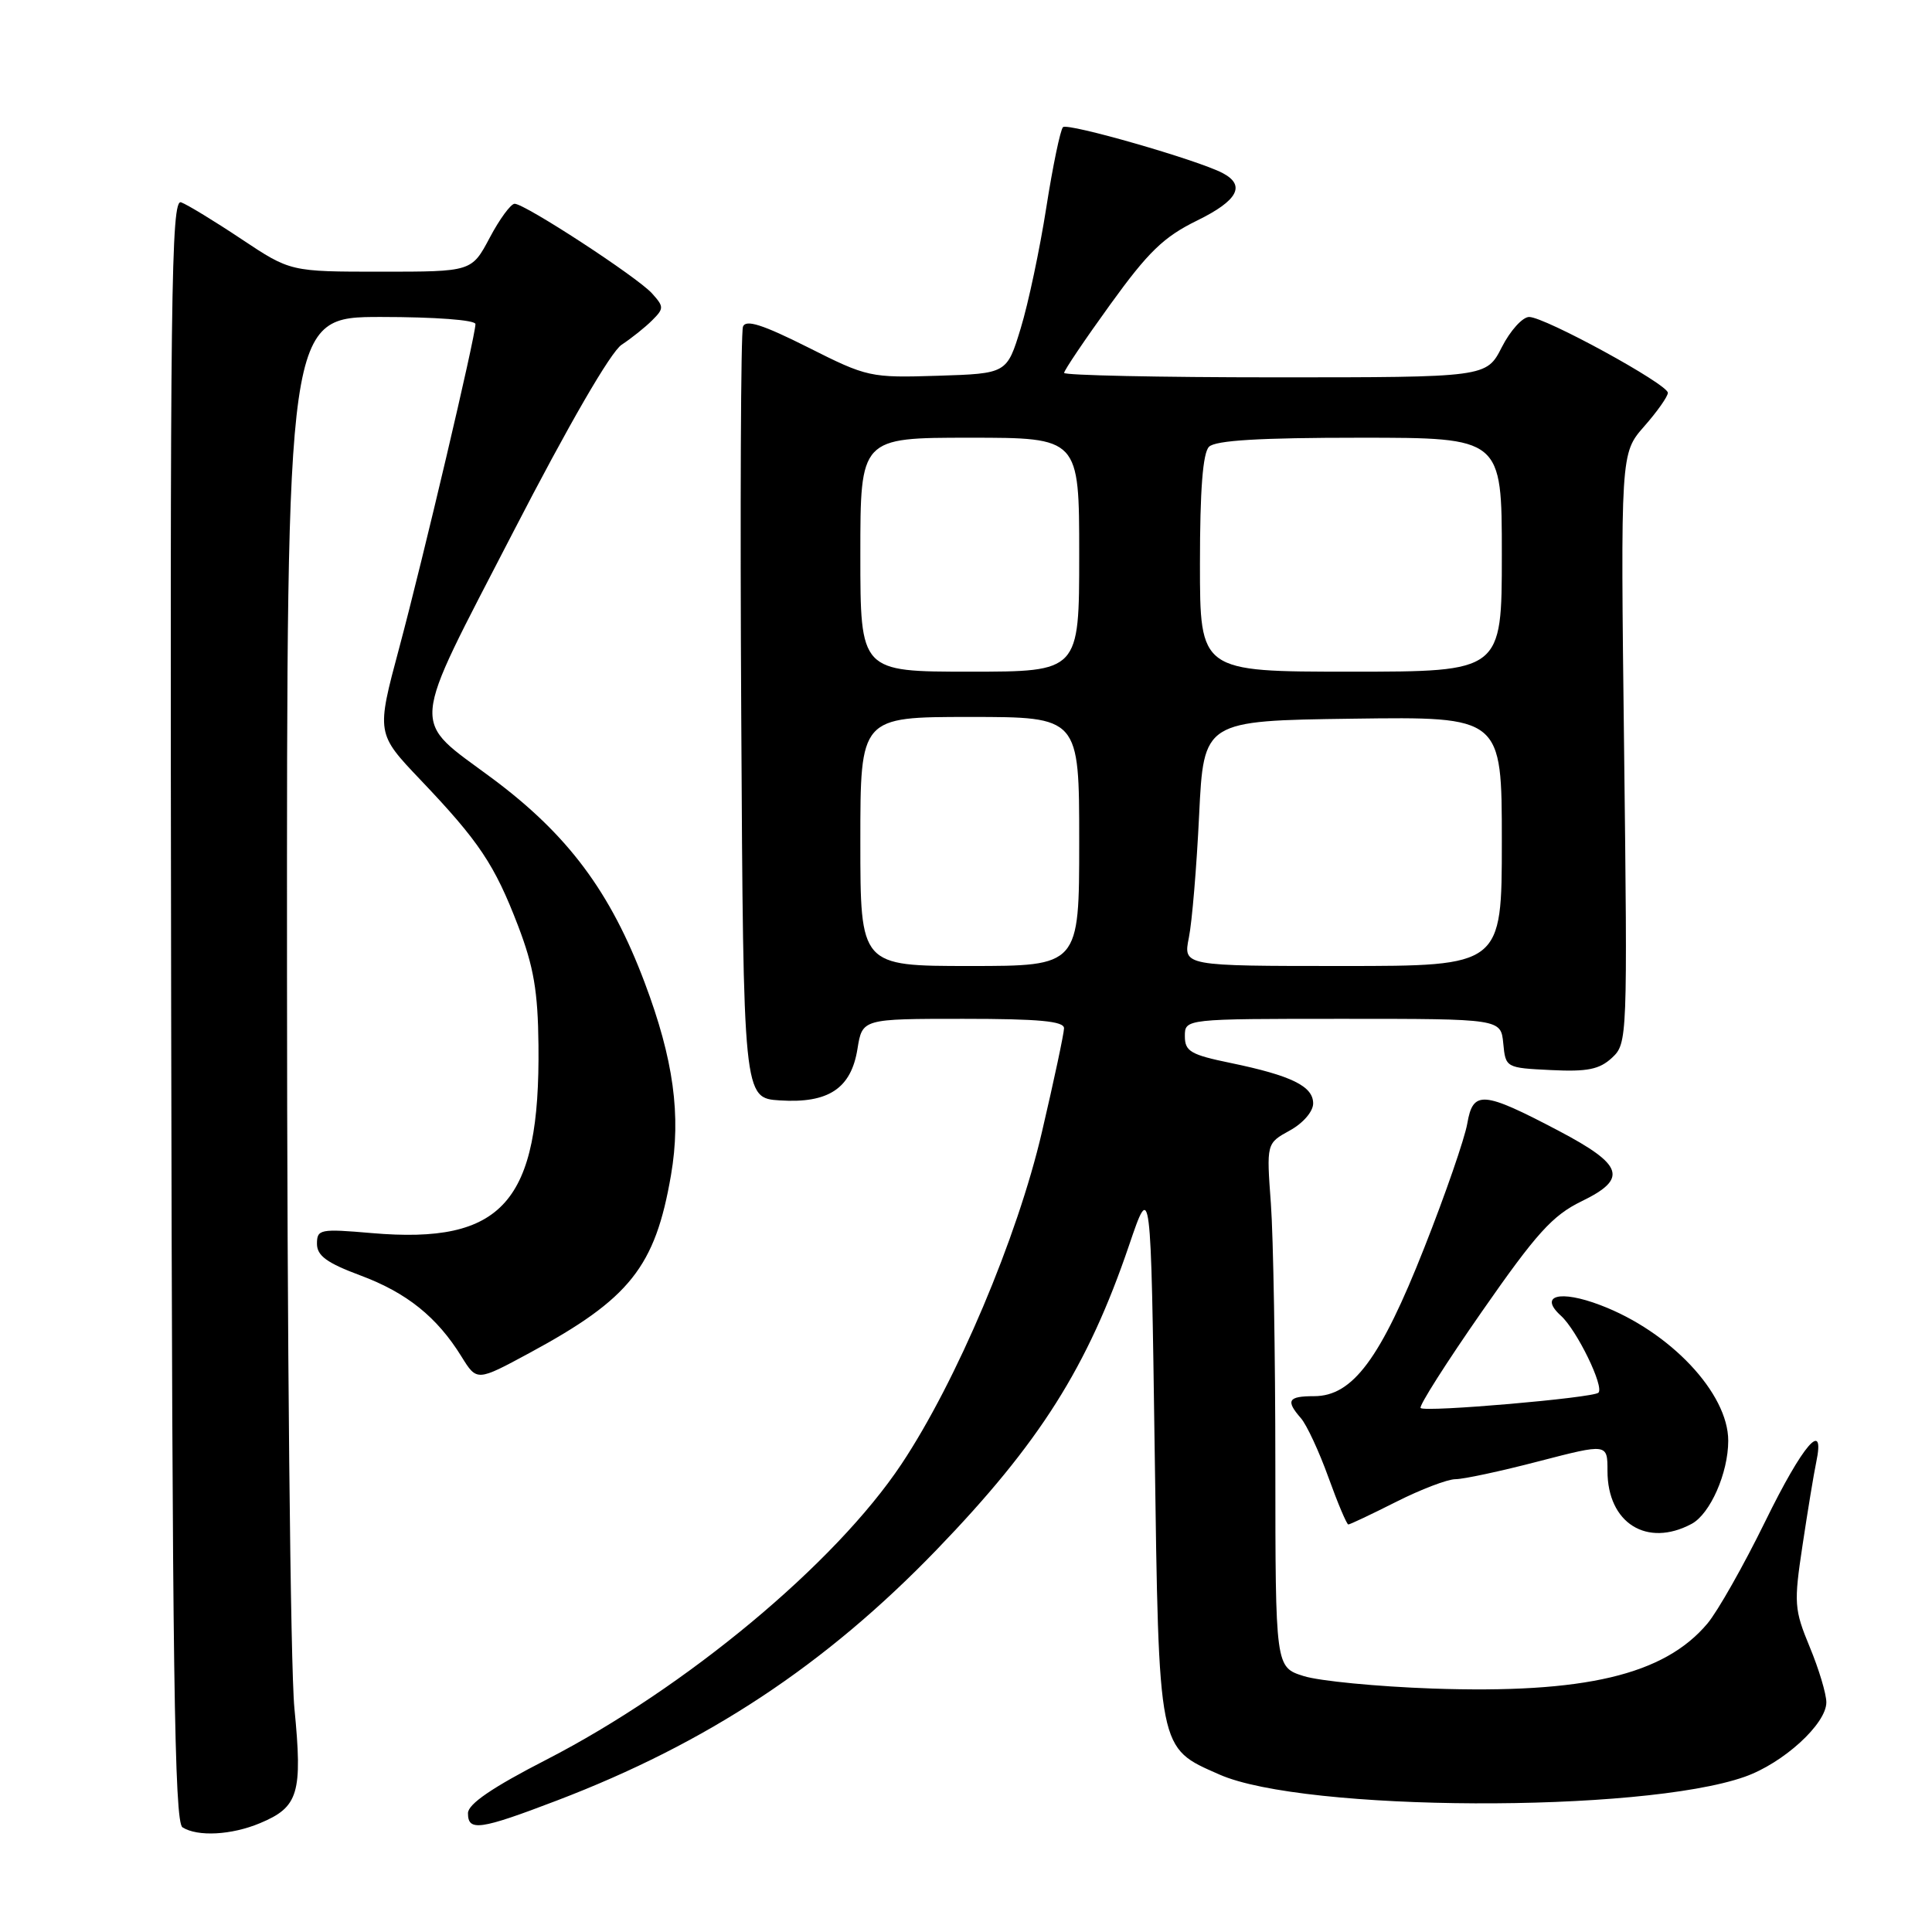 <?xml version="1.0" encoding="UTF-8" standalone="no"?>
<!DOCTYPE svg PUBLIC "-//W3C//DTD SVG 1.1//EN" "http://www.w3.org/Graphics/SVG/1.1/DTD/svg11.dtd" >
<svg xmlns="http://www.w3.org/2000/svg" xmlns:xlink="http://www.w3.org/1999/xlink" version="1.1" viewBox="0 0 256 256">
 <g >
 <path fill="currentColor"
d=" M 34.45 241.58 C 39.56 239.45 40.11 237.63 39.01 226.35 C 38.48 220.93 38.04 177.24 38.03 129.25 C 38.00 42.00 38.00 42.00 50.50 42.00 C 57.61 42.00 63.00 42.40 63.00 42.94 C 63.00 44.56 56.07 74.00 52.90 85.84 C 49.86 97.18 49.86 97.18 55.72 103.34 C 63.50 111.51 65.54 114.57 68.65 122.68 C 70.72 128.09 71.28 131.36 71.35 138.50 C 71.57 159.33 66.64 164.89 49.25 163.39 C 42.41 162.80 42.00 162.88 42.00 164.81 C 42.00 166.39 43.32 167.35 47.75 169.00 C 53.90 171.29 57.91 174.51 61.16 179.77 C 63.19 183.04 63.19 183.04 70.17 179.27 C 83.46 172.09 86.82 167.87 88.91 155.71 C 90.27 147.78 89.26 140.38 85.41 130.17 C 80.89 118.17 75.26 110.62 65.28 103.18 C 54.31 95.02 54.12 97.40 67.97 70.56 C 75.35 56.26 80.93 46.62 82.37 45.68 C 83.66 44.83 85.48 43.38 86.41 42.45 C 87.99 40.87 87.99 40.65 86.39 38.87 C 84.41 36.69 69.56 27.00 68.19 27.00 C 67.69 27.00 66.20 29.02 64.89 31.50 C 62.50 36.00 62.50 36.00 50.49 36.00 C 38.48 36.00 38.48 36.00 31.99 31.68 C 28.42 29.30 24.82 27.11 24.00 26.81 C 22.67 26.32 22.52 38.57 22.68 133.78 C 22.83 221.46 23.11 241.45 24.18 242.13 C 26.18 243.40 30.68 243.16 34.45 241.58 Z  M 73.79 238.58 C 93.70 230.98 109.33 220.66 124.09 205.37 C 137.77 191.19 144.12 181.14 149.61 165.00 C 152.50 156.50 152.50 156.50 153.00 192.05 C 153.57 232.29 153.41 231.53 161.57 235.13 C 172.74 240.08 217.49 240.27 231.19 235.43 C 236.30 233.63 242.00 228.43 242.00 225.57 C 242.00 224.45 241.01 221.15 239.80 218.24 C 237.74 213.25 237.68 212.46 238.85 204.72 C 239.53 200.20 240.34 195.26 240.66 193.75 C 241.88 187.93 238.91 191.37 233.91 201.58 C 231.06 207.40 227.61 213.50 226.24 215.13 C 220.50 221.95 209.96 224.44 189.77 223.74 C 182.47 223.48 174.81 222.74 172.75 222.09 C 169.00 220.91 169.00 220.91 168.99 194.20 C 168.99 179.52 168.72 163.90 168.40 159.50 C 167.81 151.50 167.81 151.50 170.90 149.80 C 172.67 148.83 174.00 147.28 174.00 146.21 C 174.00 143.93 171.12 142.52 163.07 140.85 C 157.77 139.76 157.00 139.31 157.00 137.30 C 157.00 135.00 157.00 135.00 177.94 135.00 C 198.87 135.00 198.87 135.00 199.19 138.25 C 199.50 141.48 199.53 141.50 205.52 141.79 C 210.34 142.03 211.94 141.70 213.60 140.16 C 215.64 138.26 215.66 137.67 215.20 99.15 C 214.73 60.07 214.73 60.07 217.86 56.50 C 219.59 54.54 221.00 52.53 221.00 52.05 C 221.00 50.91 204.70 42.00 202.62 42.00 C 201.75 42.00 200.12 43.80 199.00 46.00 C 196.96 50.00 196.96 50.00 168.98 50.00 C 153.59 50.00 141.00 49.73 141.00 49.41 C 141.00 49.08 143.75 45.00 147.12 40.34 C 152.16 33.36 154.19 31.39 158.65 29.21 C 164.03 26.57 165.10 24.56 162.00 22.93 C 158.71 21.20 141.46 16.24 140.85 16.85 C 140.50 17.21 139.50 22.00 138.64 27.50 C 137.78 33.00 136.26 40.20 135.25 43.50 C 133.42 49.50 133.42 49.50 124.26 49.79 C 115.30 50.07 114.93 49.99 107.03 46.01 C 101.03 43.00 98.82 42.30 98.45 43.28 C 98.16 44.01 98.06 67.31 98.22 95.06 C 98.50 145.50 98.50 145.50 103.34 145.81 C 109.78 146.22 112.78 144.23 113.62 138.98 C 114.26 135.00 114.26 135.00 127.63 135.00 C 137.67 135.00 141.00 135.31 140.99 136.25 C 140.98 136.94 139.67 143.12 138.06 150.00 C 134.81 163.98 126.74 183.05 119.45 194.00 C 110.68 207.18 90.88 223.66 72.39 233.17 C 65.24 236.84 62.02 239.04 62.01 240.25 C 62.00 242.70 63.58 242.48 73.79 238.58 Z  M 224.15 201.92 C 226.61 200.60 229.00 195.18 229.00 190.90 C 229.00 184.61 221.30 176.44 212.07 172.94 C 206.67 170.88 203.85 171.65 206.84 174.35 C 208.95 176.27 212.59 183.74 211.80 184.54 C 211.10 185.23 188.82 187.16 188.24 186.57 C 187.98 186.32 191.65 180.55 196.38 173.76 C 203.59 163.40 205.72 161.05 209.56 159.18 C 215.74 156.18 215.14 154.37 206.50 149.82 C 196.47 144.55 195.18 144.45 194.42 148.89 C 194.07 150.88 191.51 158.29 188.71 165.37 C 182.93 180.03 179.24 185.00 174.13 185.00 C 170.67 185.00 170.33 185.57 172.38 187.92 C 173.14 188.79 174.78 192.31 176.02 195.75 C 177.26 199.19 178.45 202.00 178.66 202.00 C 178.88 202.00 181.73 200.65 185.00 199.00 C 188.27 197.35 191.81 196.00 192.86 196.00 C 193.92 196.00 198.88 194.94 203.89 193.63 C 213.00 191.27 213.00 191.27 213.00 194.91 C 213.00 201.82 218.22 205.09 224.15 201.92 Z  M 114.00 111.50 C 114.00 95.00 114.00 95.00 128.50 95.00 C 143.00 95.00 143.00 95.00 143.00 111.50 C 143.00 128.00 143.00 128.00 128.50 128.00 C 114.00 128.00 114.00 128.00 114.00 111.50 Z  M 157.53 124.25 C 157.95 122.19 158.56 114.88 158.89 108.00 C 159.50 95.50 159.50 95.50 179.25 95.23 C 199.00 94.96 199.00 94.96 199.00 111.48 C 199.00 128.00 199.00 128.00 177.89 128.00 C 156.78 128.00 156.78 128.00 157.53 124.25 Z  M 114.00 73.50 C 114.00 58.00 114.00 58.00 128.50 58.00 C 143.00 58.00 143.00 58.00 143.00 73.50 C 143.00 89.00 143.00 89.00 128.50 89.00 C 114.00 89.00 114.00 89.00 114.00 73.50 Z  M 159.00 74.70 C 159.00 64.91 159.38 60.02 160.20 59.20 C 161.05 58.35 166.91 58.00 180.20 58.00 C 199.00 58.00 199.00 58.00 199.00 73.50 C 199.00 89.00 199.00 89.00 179.00 89.00 C 159.00 89.00 159.00 89.00 159.00 74.70 Z "/>
</g>
</svg>
